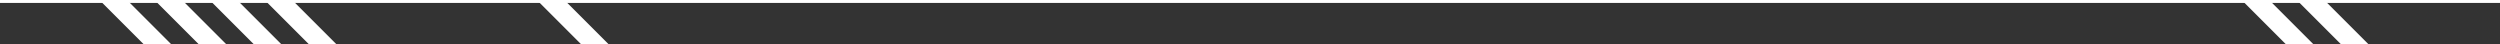 <?xml version="1.0" encoding="UTF-8"?>
<svg id="Layer_1" data-name="Layer 1" xmlns="http://www.w3.org/2000/svg" viewBox="0 0 854.27 15.05">
  <rect x="0" y="0" width="854.27" height="15.05" fill="#333333" stroke="none"/>
  <defs>
    <style>
      .cls-1 {
        fill: #fff;
      }

      .cls-2 {
        fill: none;
        stroke: #fff;
        stroke-miterlimit: 10;
      }
    </style>
  </defs>
  <line class="cls-2" y1=".5" x2="854.27" y2=".5"/>
  <polygon class="cls-1" points="105.48 15.05 114.89 15.05 100.34 .5 90.93 .5 105.48 15.05"/>
  <polygon class="cls-1" points="86.66 15.05 96.07 15.05 81.52 .5 72.11 .5 86.66 15.05"/>
  <polygon class="cls-1" points="799.85 15.05 809.26 15.05 794.71 .5 785.3 .5 799.85 15.05"/>
  <polygon class="cls-1" points="781.03 15.05 790.44 15.05 775.89 .5 766.48 .5 781.03 15.05"/>
  <polygon class="cls-1" points="67.84 15.05 77.25 15.05 62.7 .5 53.29 .5 67.84 15.05"/>
  <polygon class="cls-1" points="49.03 15.05 58.44 15.05 43.88 .5 34.47 .5 49.03 15.05"/>
  <polygon class="cls-1" points="198.49 15.05 207.9 15.05 193.35 .5 183.94 .5 198.49 15.05"/>
</svg>